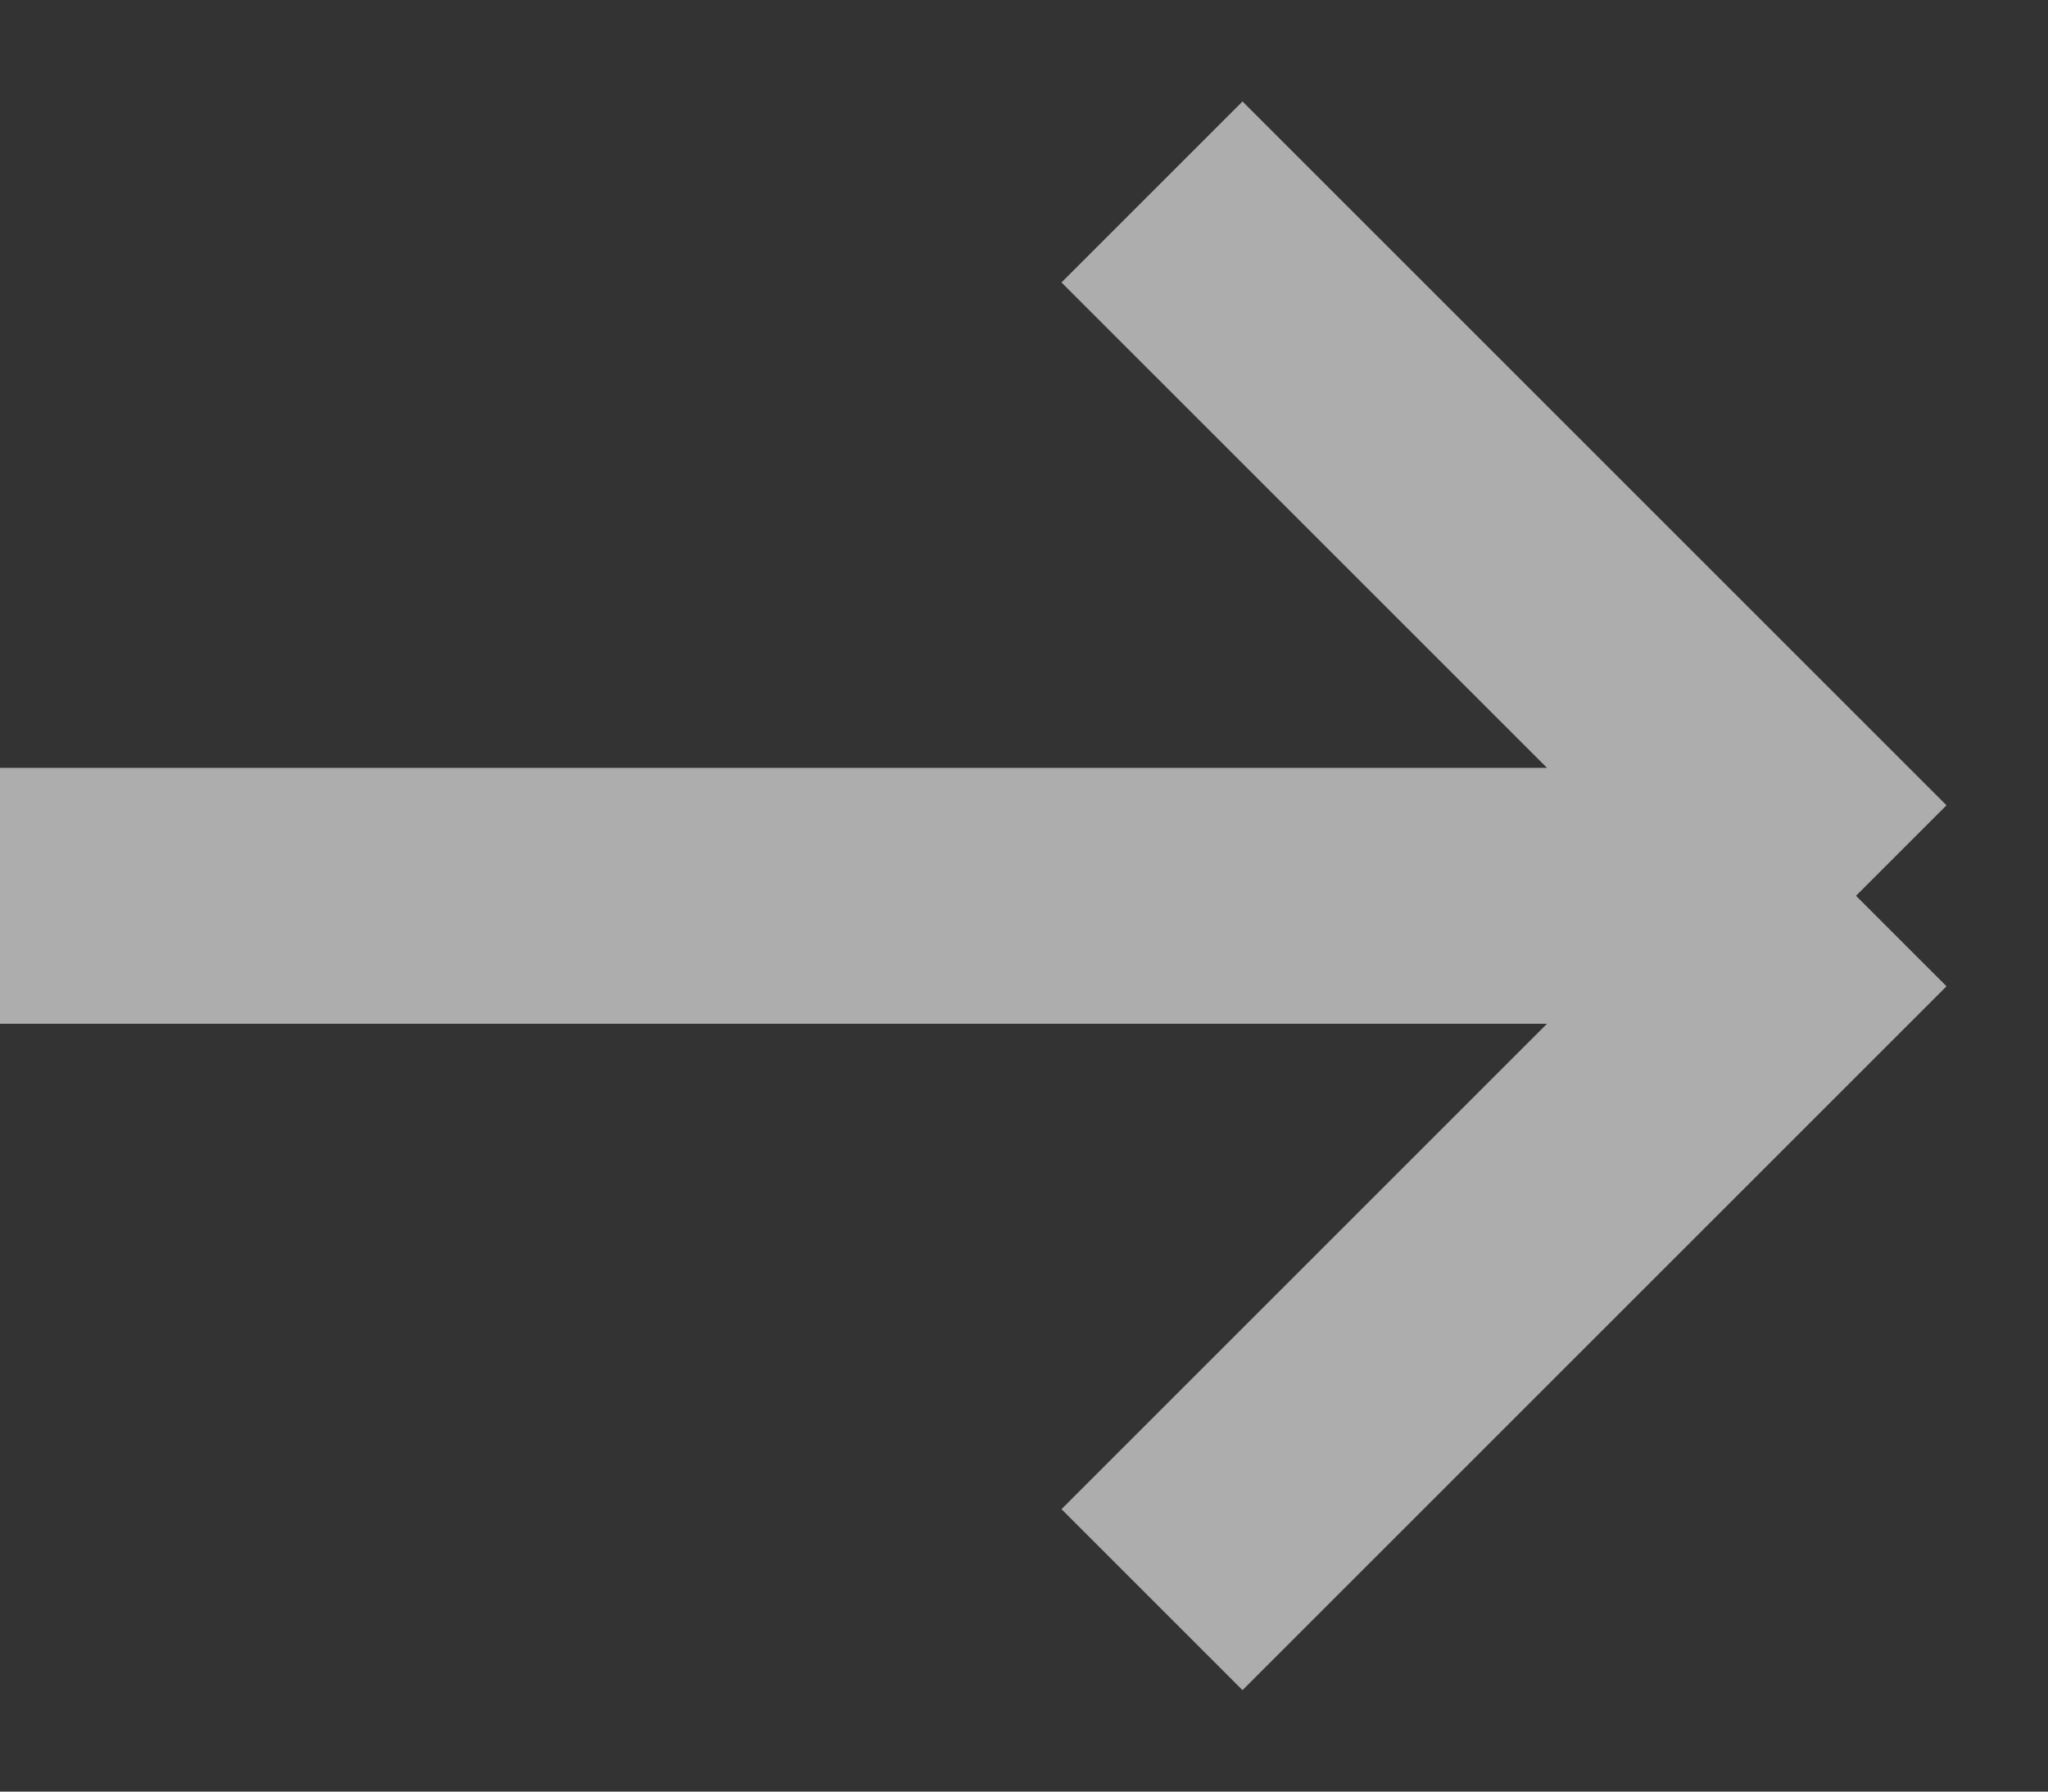 <svg width="16" height="14" viewBox="0 0 16 14" fill="none" xmlns="http://www.w3.org/2000/svg">
<rect x="0" y="0" width="16" height="14" fill="#333333" stroke="none"/>
<path opacity="0.6" d="M9 1.5L14.5 7M14.5 7L9 12.5M14.5 7H0" stroke="white" stroke-width="2"/>
</svg>
